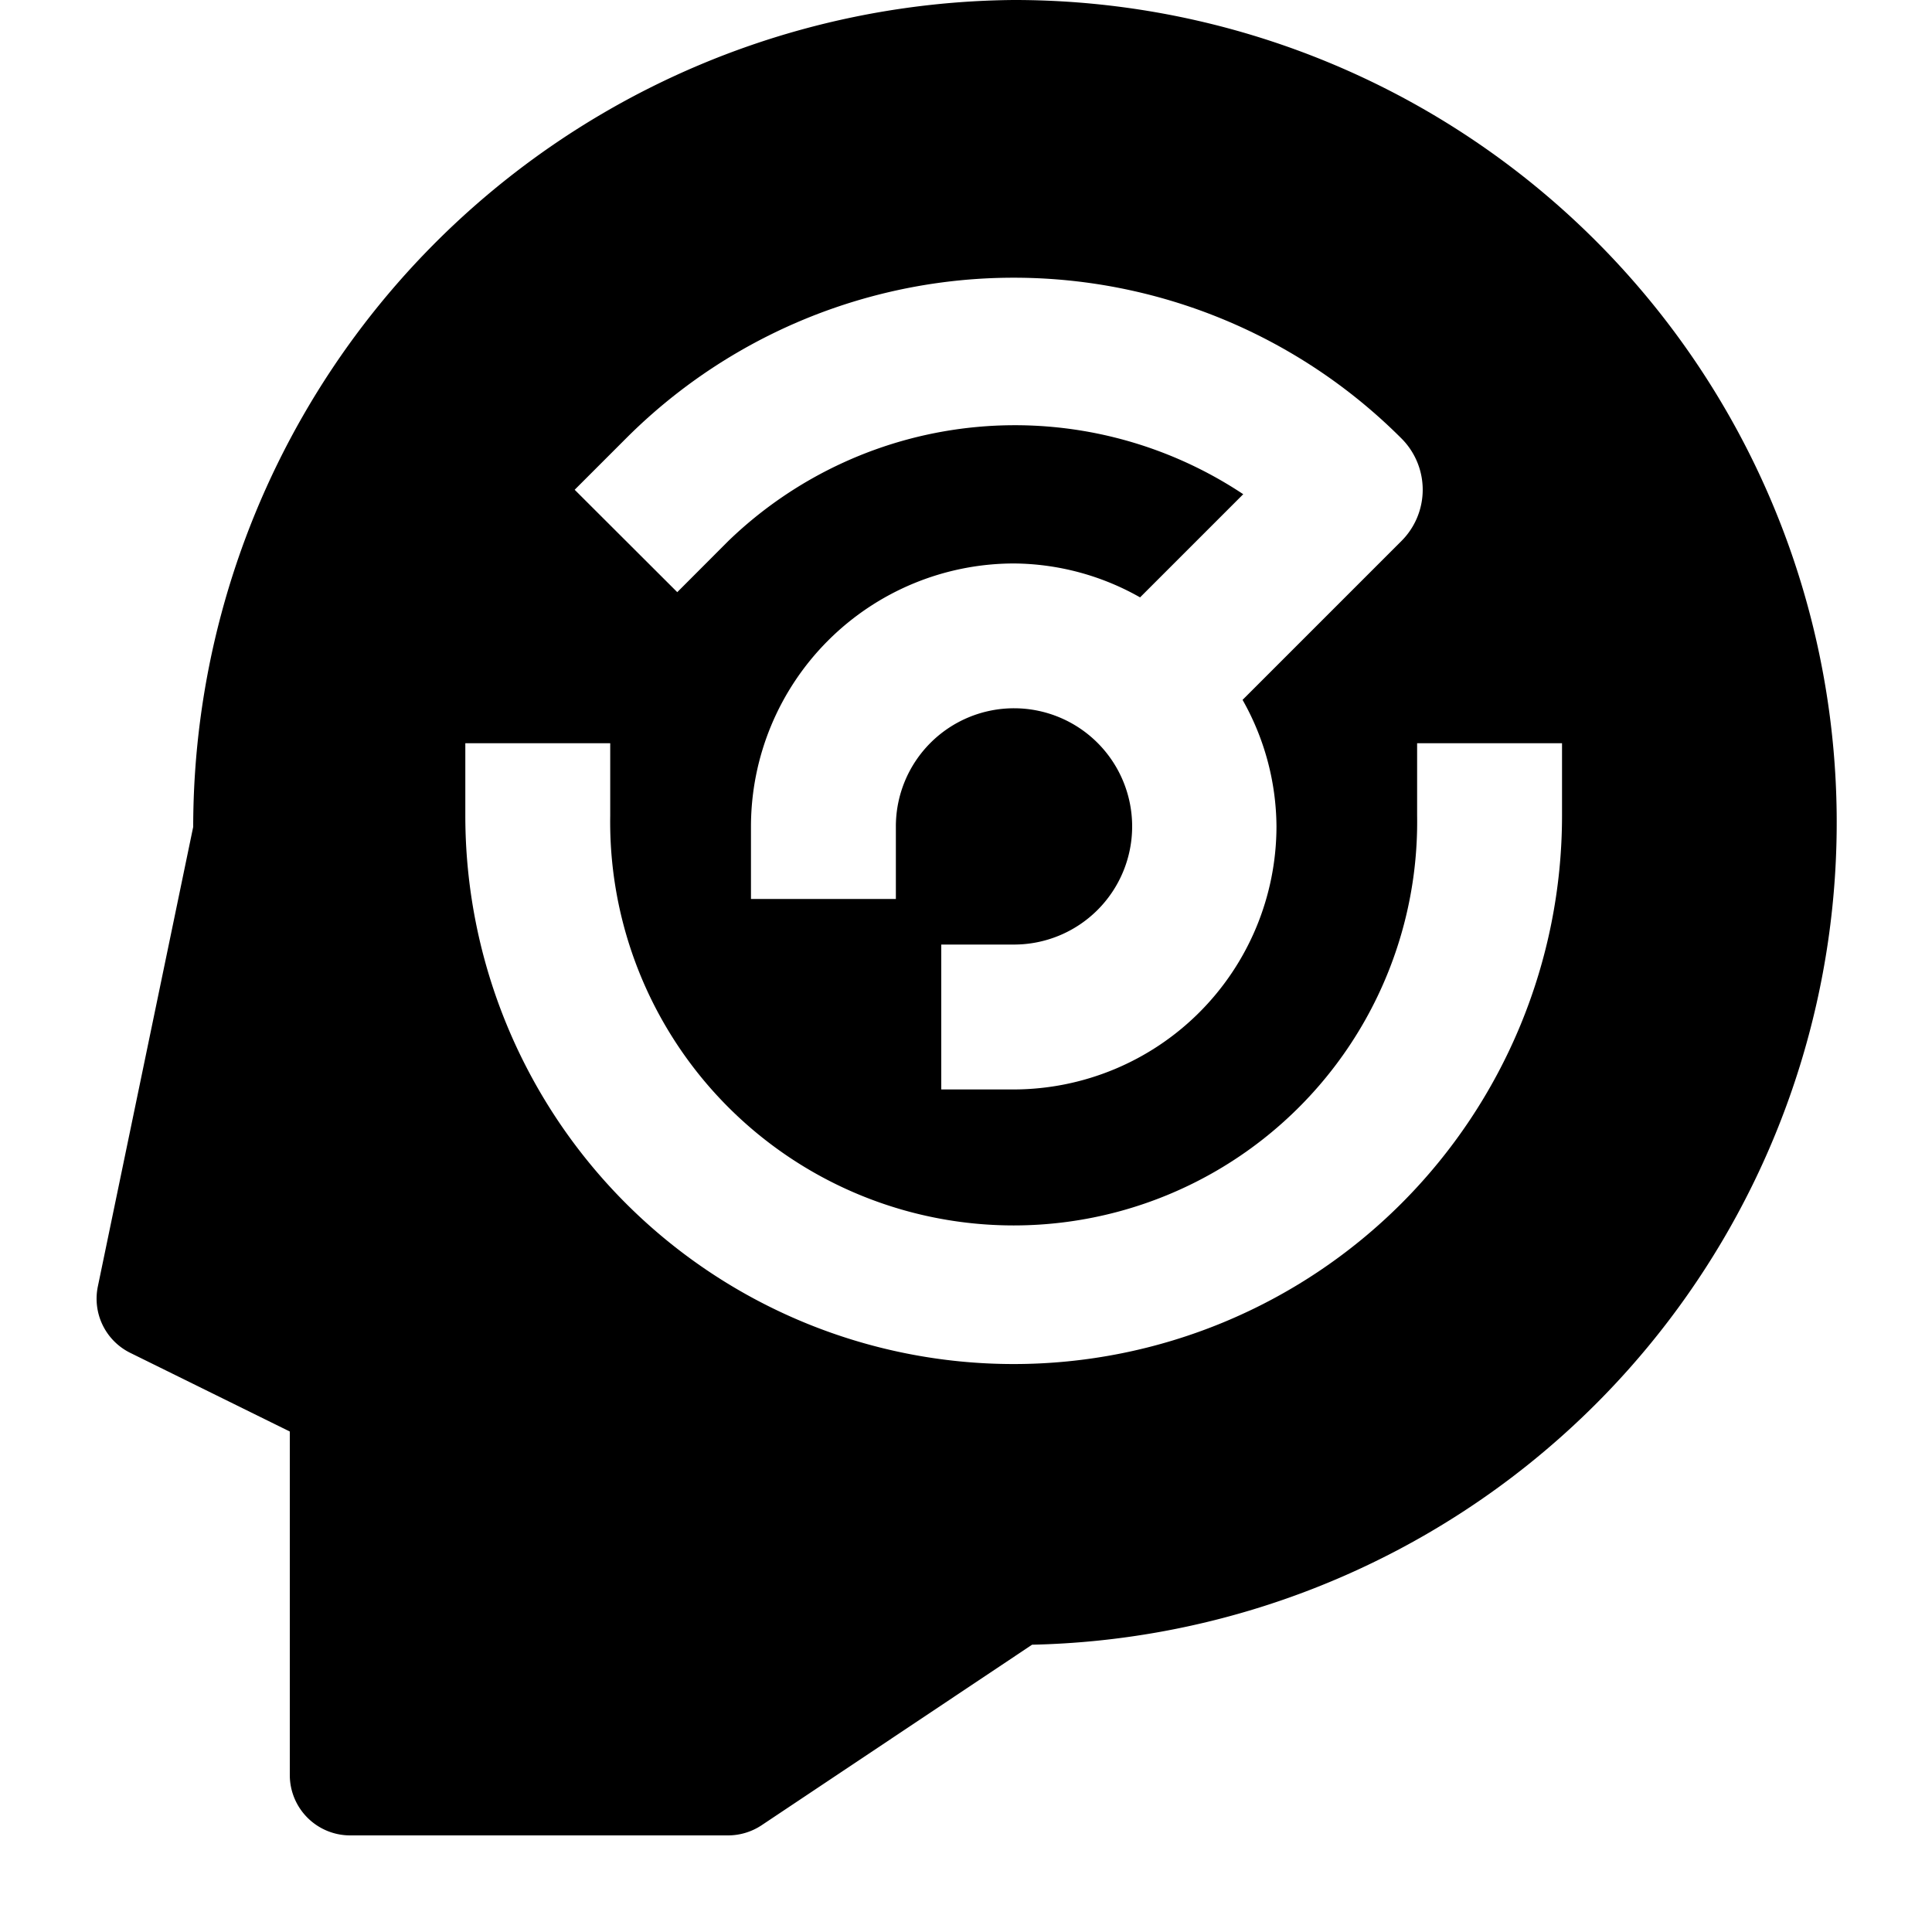 <svg xmlns="http://www.w3.org/2000/svg" viewBox="0 0 20 20" fill="currentColor"><path d="M10.492 0A8.569 8.569 0 0 0 2 8.56l-.987 4.757a.625.625 0 0 0 .336.688L3 14.819v3.556a.625.625 0 0 0 .625.625h3.912a.63.63 0 0 0 .347-.105l2.8-1.869A8.514 8.514 0 0 0 10.492 0ZM6.48 4.539a5.673 5.673 0 0 1 8.028 0 .75.75 0 0 1 0 1.061l-1.645 1.645c.227.4.348.851.351 1.311a2.725 2.725 0 0 1-2.72 2.722h-.75v-1.5h.75a1.223 1.223 0 1 0-1.22-1.222v.75h-1.5v-.75a2.725 2.725 0 0 1 2.72-2.723c.458.003.909.124 1.308.351l1.068-1.068a4.27 4.27 0 0 0-5.33.484l-.529.53-1.062-1.06.531-.531Zm9.69 3.905a5.676 5.676 0 1 1-11.353 0v-.75h1.5v.75a4.177 4.177 0 1 0 8.353 0v-.75h1.5v.75Z"/></svg>